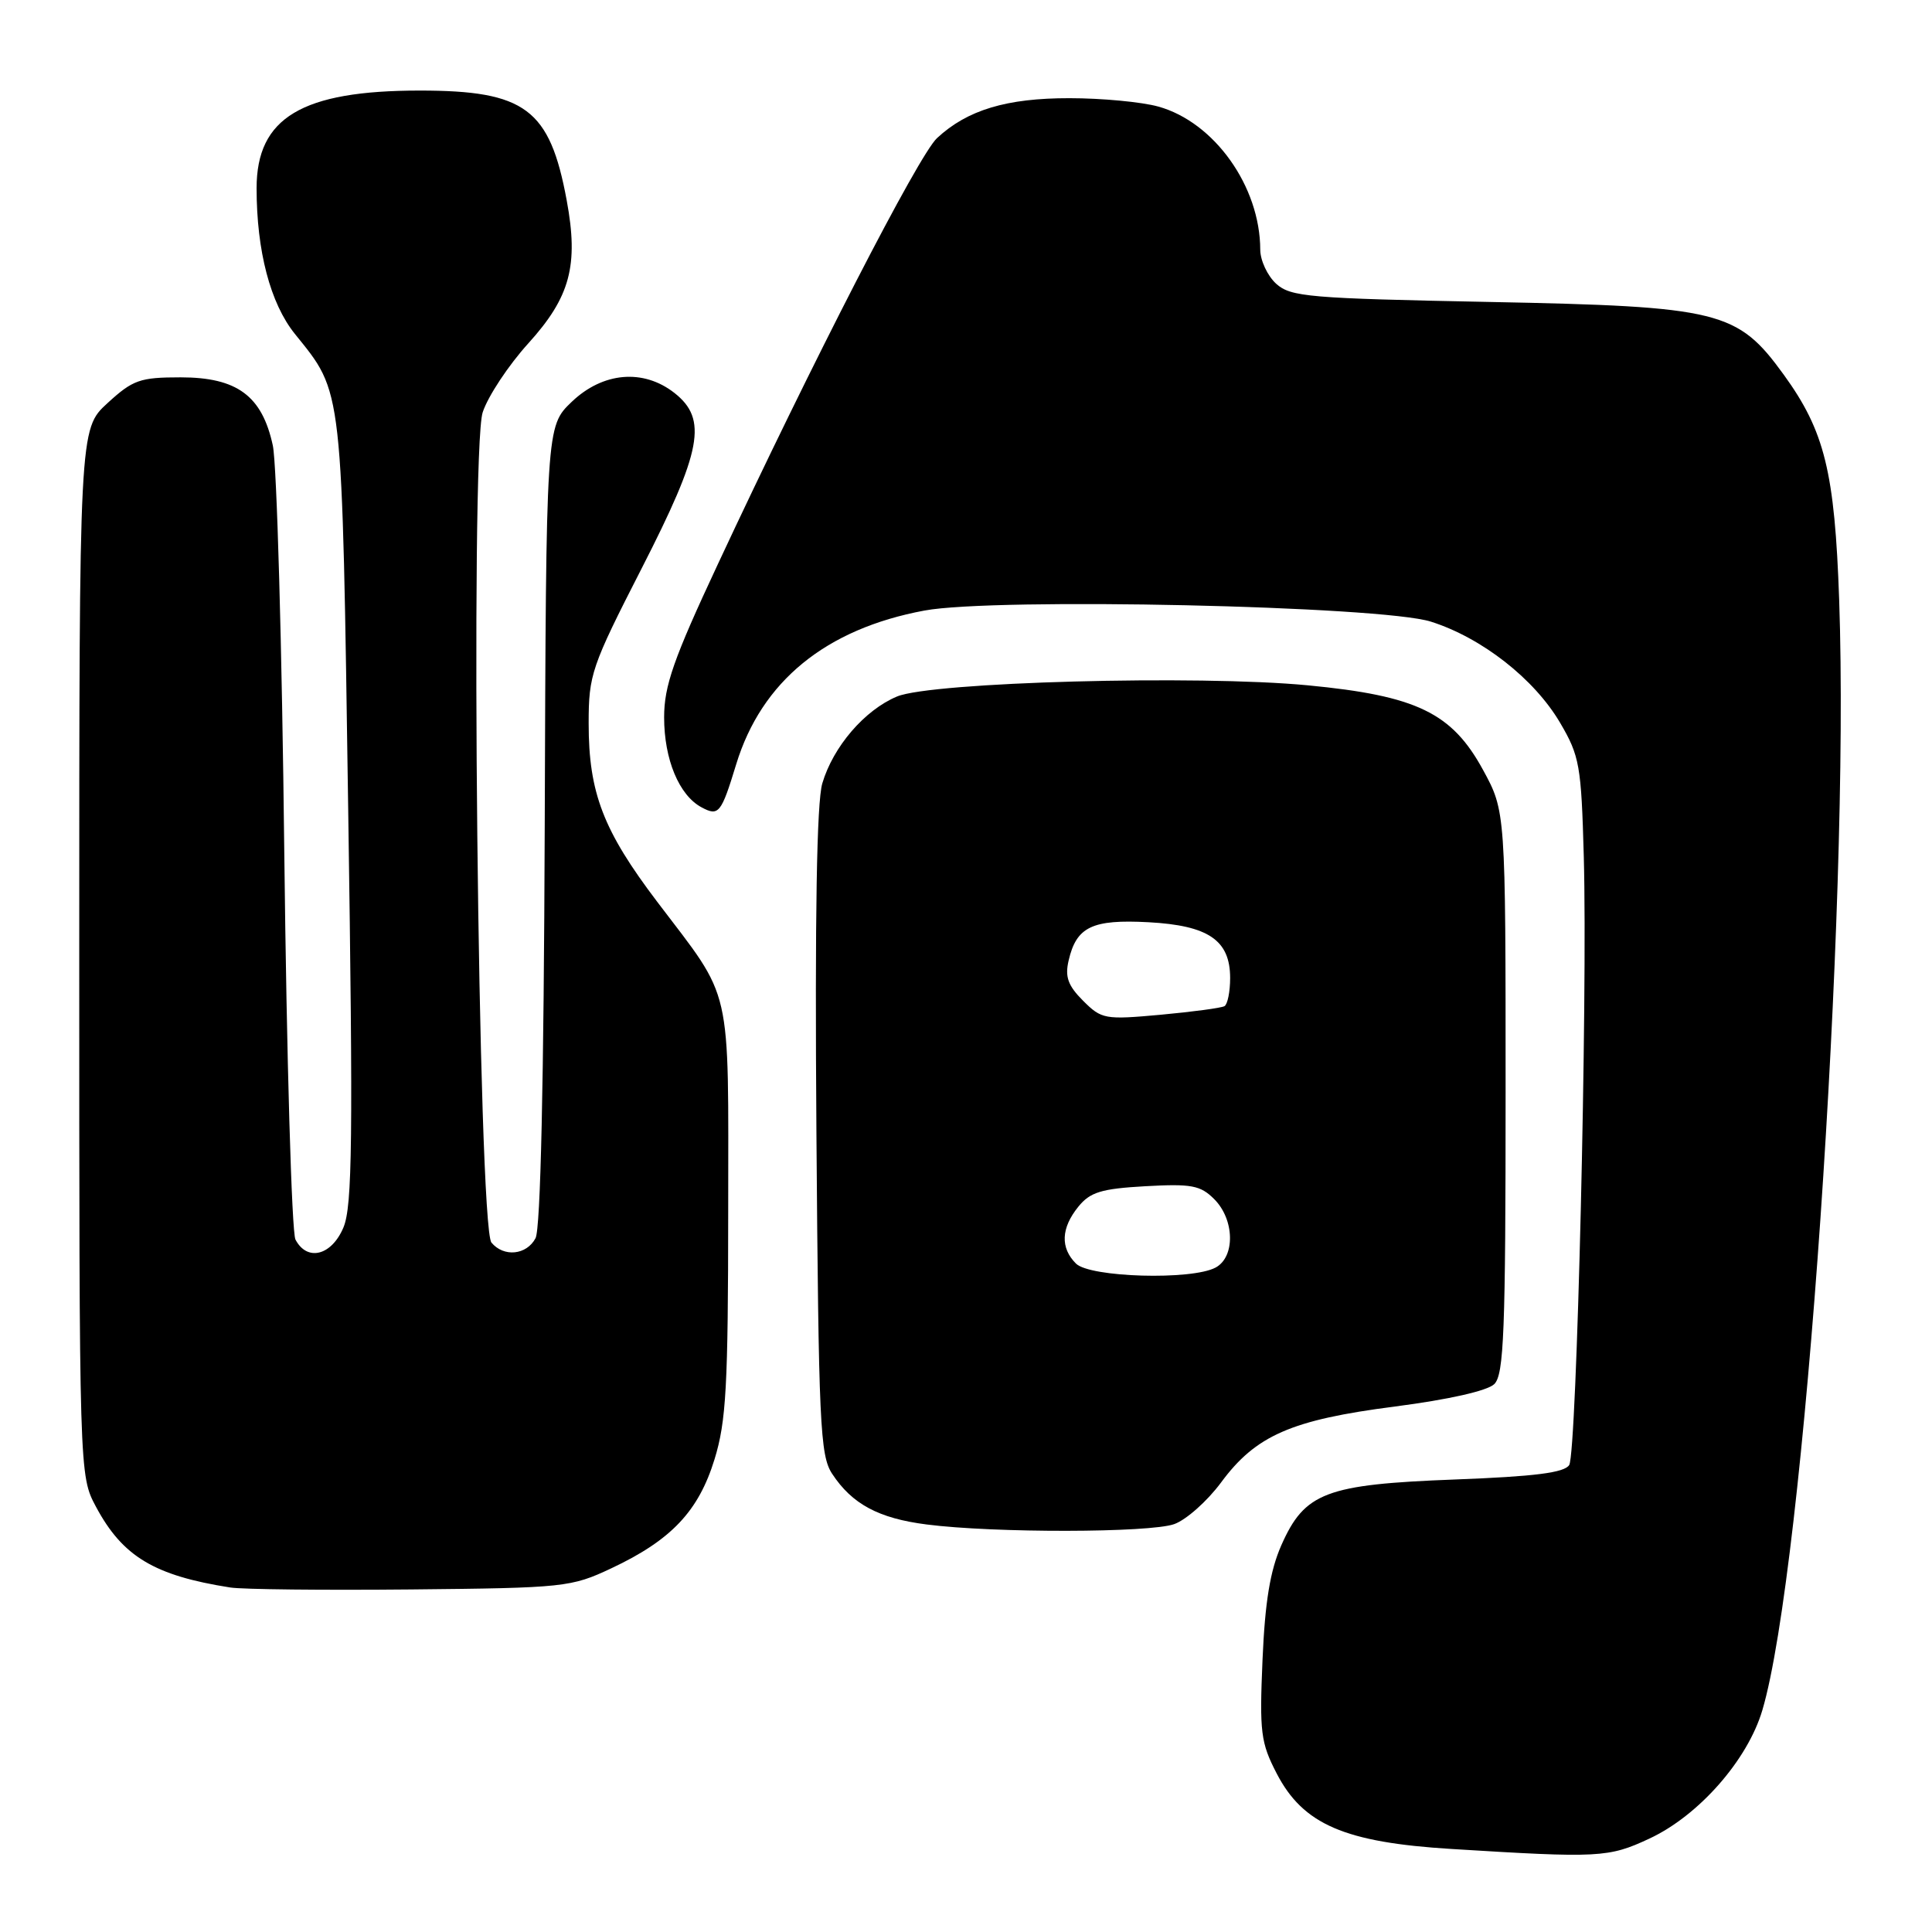 <?xml version="1.0" encoding="UTF-8" standalone="no"?>
<!DOCTYPE svg PUBLIC "-//W3C//DTD SVG 1.1//EN" "http://www.w3.org/Graphics/SVG/1.1/DTD/svg11.dtd" >
<svg xmlns="http://www.w3.org/2000/svg" xmlns:xlink="http://www.w3.org/1999/xlink" version="1.1" viewBox="0 0 256 256">
 <g >
 <path fill="currentColor"
d=" M 218.54 243.63 C 225.08 240.59 231.56 233.23 233.52 226.61 C 239.06 207.95 245.13 120.33 243.70 79.50 C 243.11 62.52 241.78 57.13 236.35 49.64 C 230.21 41.18 227.92 40.61 197.35 40.01 C 173.46 39.54 171.03 39.34 169.10 37.60 C 167.95 36.55 167.00 34.52 166.99 33.10 C 166.98 24.70 160.90 16.18 153.48 14.12 C 151.29 13.51 146.00 13.01 141.72 13.01 C 133.37 13.00 128.17 14.57 124.16 18.30 C 121.72 20.56 107.59 48.04 95.09 74.82 C 89.24 87.33 88.00 90.88 88.00 95.05 C 88.00 100.62 89.98 105.38 92.95 106.97 C 95.23 108.20 95.56 107.79 97.55 101.27 C 100.91 90.28 109.42 83.33 122.50 80.90 C 131.85 79.16 183.01 80.28 189.60 82.37 C 196.35 84.51 203.30 89.95 206.72 95.77 C 209.30 100.16 209.53 101.42 209.86 113.50 C 210.38 132.14 208.93 192.49 207.93 194.12 C 207.30 195.14 203.38 195.64 192.79 196.04 C 175.67 196.69 172.88 197.75 169.78 204.76 C 168.30 208.12 167.62 212.24 167.29 219.94 C 166.88 229.54 167.05 230.91 169.17 235.00 C 172.67 241.75 178.17 244.13 192.36 245.00 C 211.89 246.21 213.14 246.15 218.54 243.63 Z  M 81.00 207.81 C 88.95 204.07 92.56 200.25 94.68 193.36 C 96.23 188.33 96.48 183.66 96.49 160.50 C 96.50 129.87 97.17 132.79 87.09 119.50 C 79.93 110.06 78.00 105.05 78.00 95.85 C 78.00 89.40 78.36 88.34 85.00 75.36 C 93.02 59.68 93.79 55.55 89.37 52.07 C 85.24 48.83 79.88 49.30 75.75 53.25 C 72.36 56.50 72.36 56.50 72.18 109.32 C 72.06 143.43 71.63 162.82 70.96 164.07 C 69.77 166.31 66.75 166.61 65.12 164.65 C 63.36 162.52 62.27 59.74 63.96 54.63 C 64.66 52.50 67.38 48.39 70.01 45.49 C 75.56 39.36 76.69 35.17 75.09 26.54 C 72.85 14.43 69.61 12.00 55.62 12.00 C 40.00 12.00 34.00 15.59 34.00 24.94 C 34.00 33.26 35.82 40.20 39.07 44.24 C 45.49 52.22 45.30 50.57 46.14 107.39 C 46.79 150.96 46.69 159.81 45.51 162.64 C 43.94 166.38 40.70 167.20 39.15 164.25 C 38.65 163.29 37.98 140.23 37.67 113.00 C 37.37 85.77 36.68 61.49 36.15 59.03 C 34.73 52.45 31.42 50.00 23.93 50.00 C 18.54 50.00 17.61 50.33 14.24 53.42 C 10.50 56.85 10.50 56.85 10.50 126.17 C 10.50 195.50 10.50 195.50 12.72 199.66 C 16.25 206.25 20.44 208.77 30.50 210.35 C 32.15 210.61 42.95 210.72 54.50 210.61 C 74.79 210.41 75.69 210.31 81.00 207.81 Z  M 155.60 201.95 C 157.20 201.37 159.97 198.90 161.78 196.46 C 166.39 190.20 171.10 188.14 184.84 186.37 C 191.95 185.45 197.09 184.29 198.00 183.40 C 199.28 182.14 199.50 176.47 199.50 144.71 C 199.50 107.50 199.50 107.50 196.50 102.00 C 192.38 94.45 187.71 92.19 173.31 90.81 C 158.71 89.41 123.45 90.37 118.86 92.29 C 114.57 94.08 110.40 98.93 108.96 103.80 C 108.22 106.30 107.97 121.29 108.18 150.05 C 108.47 188.69 108.66 192.84 110.26 195.28 C 112.90 199.30 116.42 201.19 122.78 202.00 C 131.70 203.15 152.39 203.11 155.60 201.95 Z  M 142.57 167.43 C 140.48 165.34 140.59 162.73 142.88 159.90 C 144.45 157.96 145.92 157.51 151.77 157.18 C 157.88 156.84 159.06 157.06 160.89 158.89 C 163.60 161.60 163.69 166.56 161.07 167.96 C 157.89 169.66 144.42 169.27 142.57 167.43 Z  M 143.51 132.60 C 141.51 130.60 141.09 129.43 141.60 127.27 C 142.63 122.80 144.72 121.80 152.18 122.20 C 160.13 122.63 163.00 124.58 163.00 129.60 C 163.00 131.40 162.66 133.08 162.25 133.32 C 161.84 133.56 158.03 134.07 153.79 134.46 C 146.40 135.13 145.97 135.06 143.51 132.60 Z "/>
</g>
</svg>